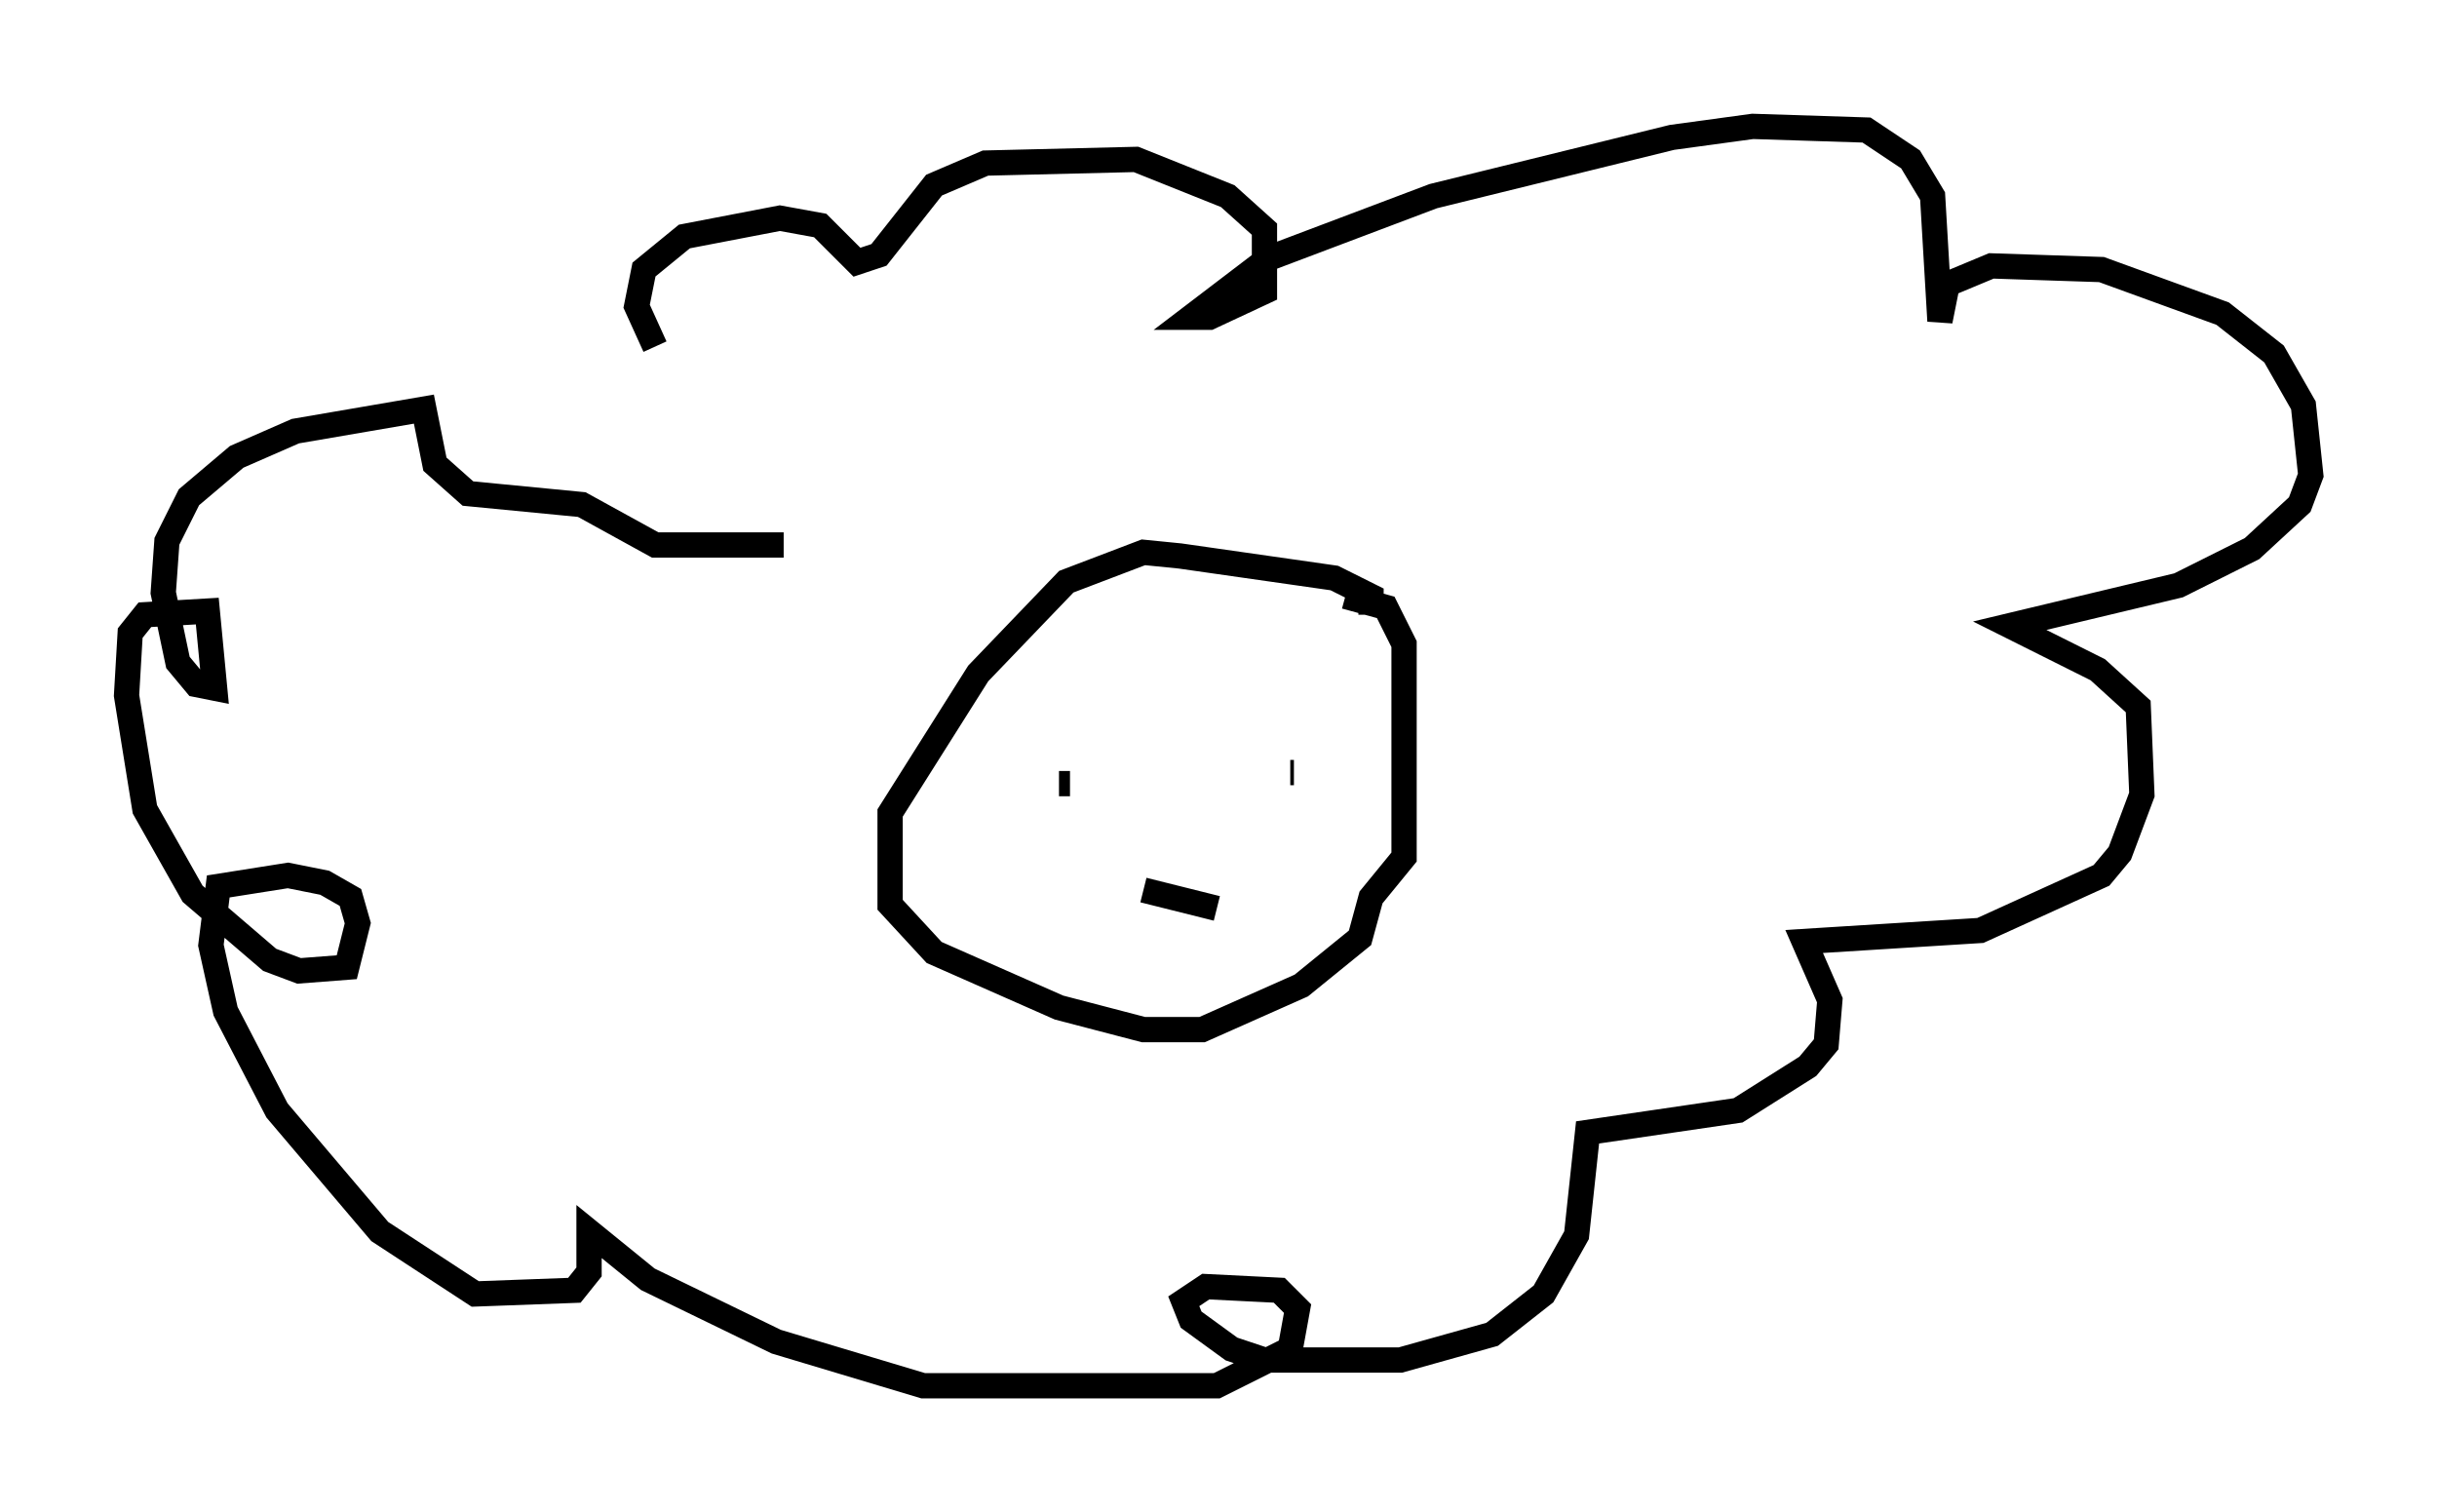 <?xml version="1.0" encoding="utf-8" ?>
<svg baseProfile="full" height="59.821" version="1.1" width="96.424" xmlns="http://www.w3.org/2000/svg" xmlns:ev="http://www.w3.org/2001/xml-events" xmlns:xlink="http://www.w3.org/1999/xlink"><defs /><rect fill="white" height="59.821" width="96.424" x="0" y="0" /><path d="M31.581, 21.994 m-5.665, -8.279 l-0.726, -1.598 0.291, -1.453 l1.598, -1.307 3.777, -0.726 l1.598, 0.291 1.453, 1.453 l0.872, -0.291 2.179, -2.76 l2.034, -0.872 5.955, -0.145 l3.631, 1.453 1.453, 1.307 l0.0, 2.469 -2.179, 1.017 l-0.726, 0.0 3.05, -2.324 l6.536, -2.469 9.441, -2.324 l3.196, -0.436 4.503, 0.145 l1.743, 1.162 0.872, 1.453 l0.291, 4.939 0.291, -1.453 l1.743, -0.726 4.358, 0.145 l4.793, 1.743 2.034, 1.598 l1.162, 2.034 0.291, 2.76 l-0.436, 1.162 -1.888, 1.743 l-2.905, 1.453 -6.682, 1.598 l3.486, 1.743 1.598, 1.453 l0.145, 3.486 -0.872, 2.324 l-0.726, 0.872 -4.793, 2.179 l-6.972, 0.436 1.017, 2.324 l-0.145, 1.743 -0.726, 0.872 l-2.76, 1.743 -5.955, 0.872 l-0.436, 4.067 -1.307, 2.324 l-2.034, 1.598 -3.631, 1.017 l-5.374, 0.0 -1.307, -0.436 l-1.598, -1.162 -0.291, -0.726 l0.872, -0.581 2.905, 0.145 l0.726, 0.726 -0.291, 1.598 l-2.905, 1.453 -11.62, 0.0 l-5.81, -1.743 -5.084, -2.469 l-2.324, -1.888 0.0, 1.598 l-0.581, 0.726 -3.922, 0.145 l-3.777, -2.469 -4.067, -4.793 l-2.034, -3.922 -0.581, -2.615 l0.291, -2.324 2.76, -0.436 l1.453, 0.291 1.017, 0.581 l0.291, 1.017 -0.436, 1.743 l-1.888, 0.145 -1.162, -0.436 l-3.05, -2.615 -1.888, -3.341 l-0.726, -4.503 0.145, -2.469 l0.581, -0.726 2.469, -0.145 l0.291, 3.05 -0.726, -0.145 l-0.726, -0.872 -0.581, -2.76 l0.145, -2.034 0.872, -1.743 l1.888, -1.598 2.324, -1.017 l5.084, -0.872 0.436, 2.179 l1.307, 1.162 4.503, 0.436 l2.905, 1.598 5.084, 0.0 m0.0, 0.0 l0.0, 0.0 m23.24, 2.76 l0.0, -0.726 -1.453, -0.726 l-6.101, -0.872 -1.453, -0.145 l-3.05, 1.162 -3.486, 3.631 l-3.486, 5.52 0.0, 3.631 l1.743, 1.888 4.939, 2.179 l3.341, 0.872 2.324, 0.0 l3.922, -1.743 2.324, -1.888 l0.436, -1.598 1.307, -1.598 l0.0, -8.425 -0.726, -1.453 l-1.598, -0.436 m-11.33, 7.408 l0.436, 0.0 m6.972, -0.145 l0.0, 0.0 m1.743, -0.291 l0.145, 0.0 m-5.955, 4.648 l2.905, 0.726 " fill="none" stroke="black" stroke-width="1" /></svg>
